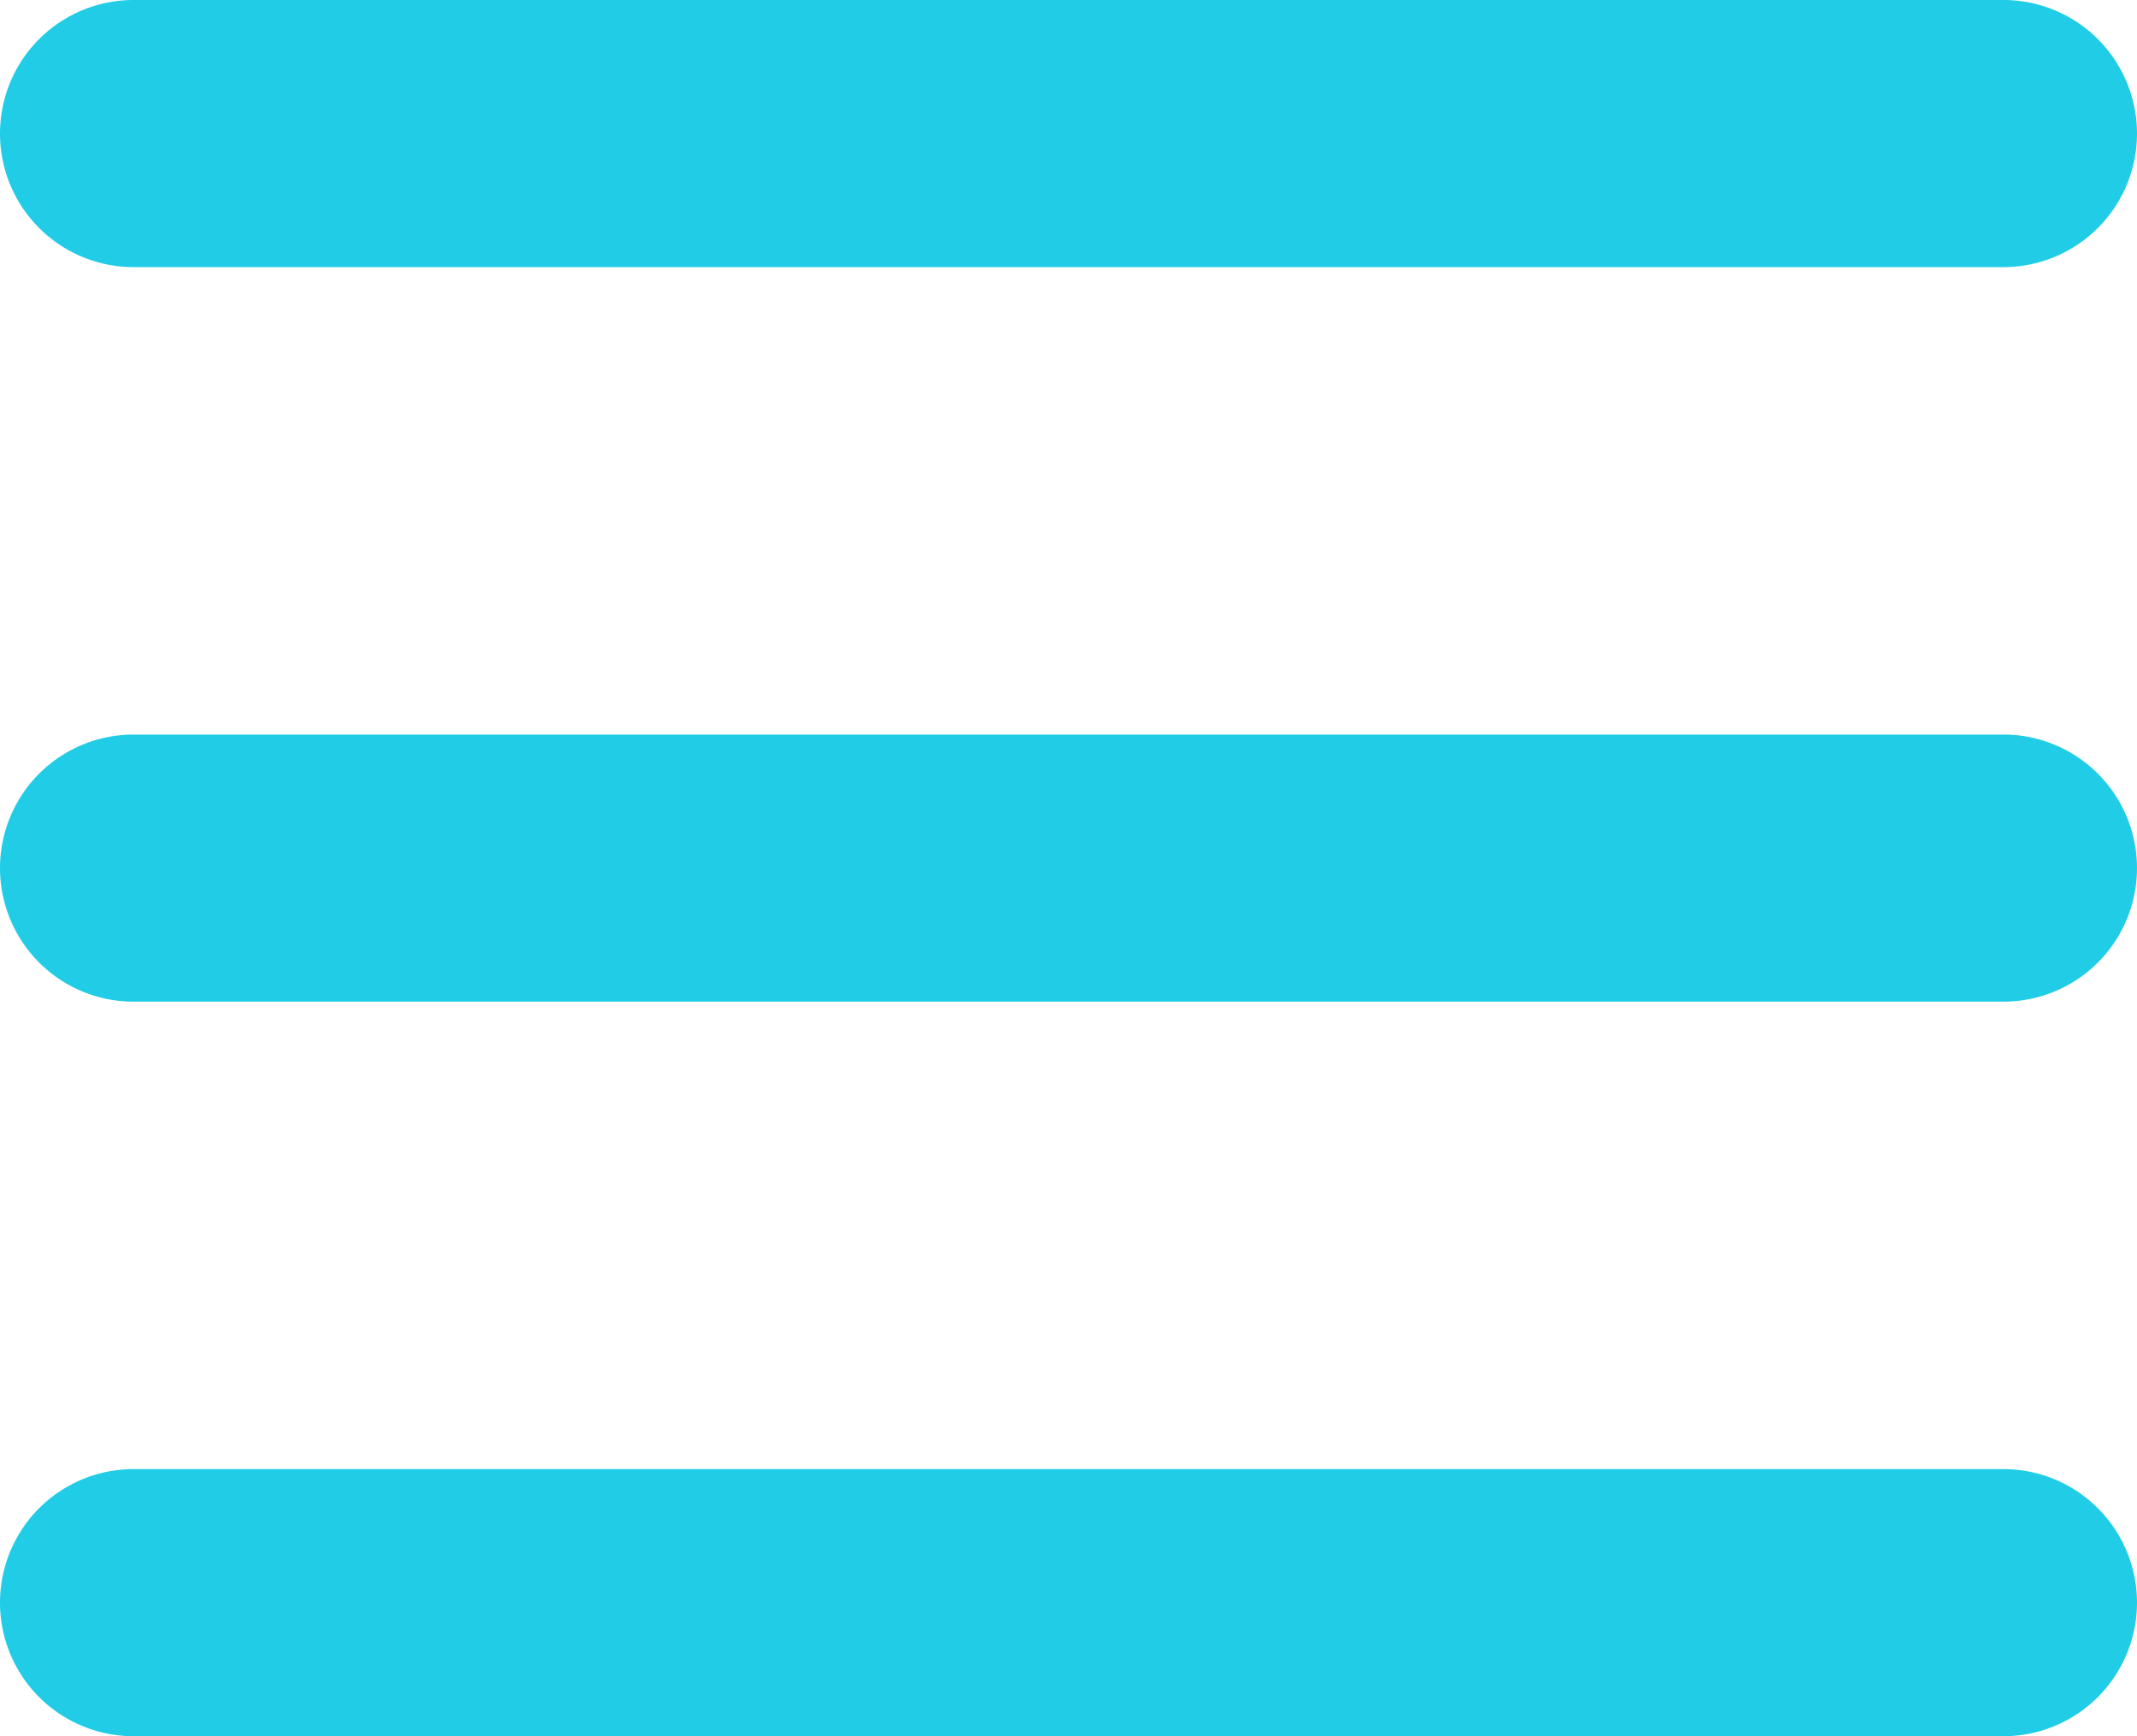 <svg xmlns="http://www.w3.org/2000/svg" width="32" height="26" viewBox="0 0 32 26">
  <defs>
    <style>
      .cls-1 {
        fill: #21cde6;
        fill-rule: evenodd;
      }
    </style>
  </defs>
  <path id="Прямоугольник_скругл._углы_523_копия_3" data-name="Прямоугольник, скругл. углы 523 копия 3" class="cls-1" d="M1184,1084h28a2,2,0,0,1,0,4h-28A2,2,0,0,1,1184,1084Zm0,22h28a2,2,0,0,1,0,4h-28A2,2,0,0,1,1184,1106Zm0-11h28a2,2,0,0,1,0,4h-28A2,2,0,0,1,1184,1095Z" transform="translate(-1182 -1084)"/>
</svg>

